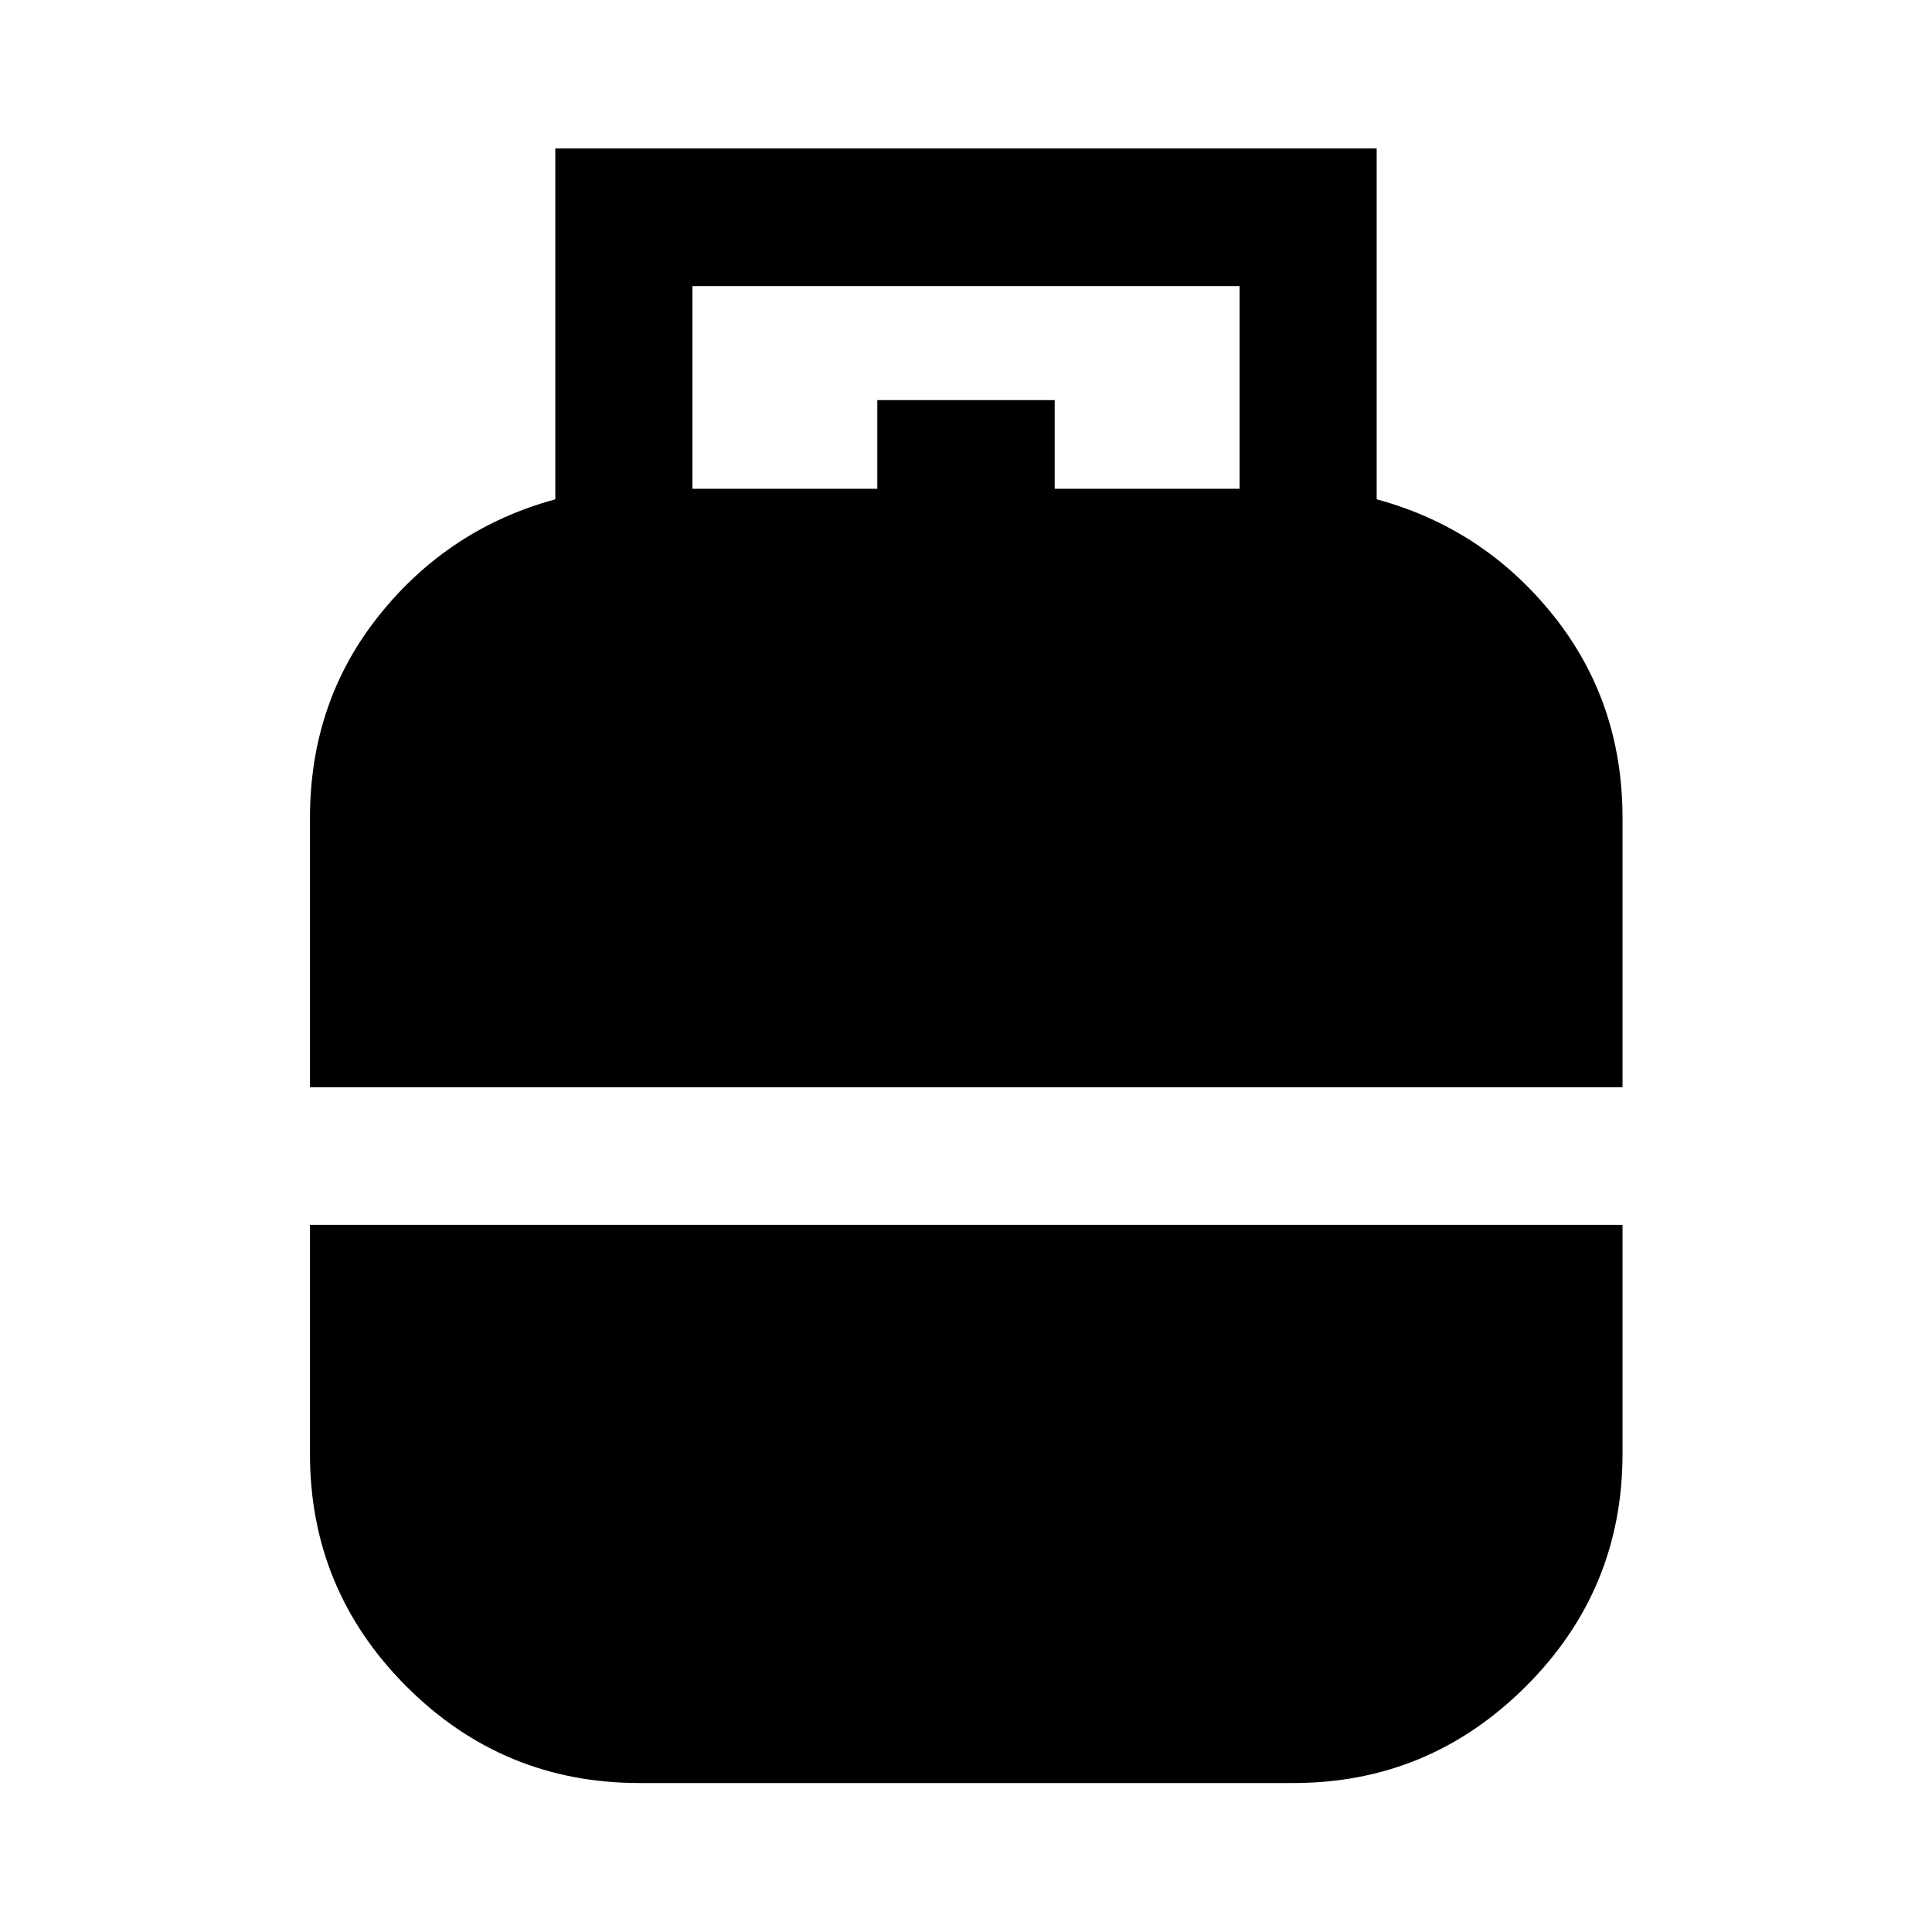 <svg xmlns="http://www.w3.org/2000/svg" width="48" height="48" viewBox="0 -960 960 960"><path d="M154.02-419.76v-133.78q0-57.85 34.54-100.92 34.55-43.07 87.37-57.43v-174.33h408.14v174.33q52.93 14.36 87.54 57.43 34.61 43.07 34.61 100.92v133.78h-652.2Zm163.7 345.74q-67.79 0-115.74-47.97-47.96-47.96-47.96-115.62v-113.78h652.2v113.78q0 67.66-48.08 115.62-48.07 47.97-115.51 47.97H317.72Zm26.35-643.11h91.86v-44.07h88.14v44.07h91.86v-100.72H344.07v100.72Z"/></svg>